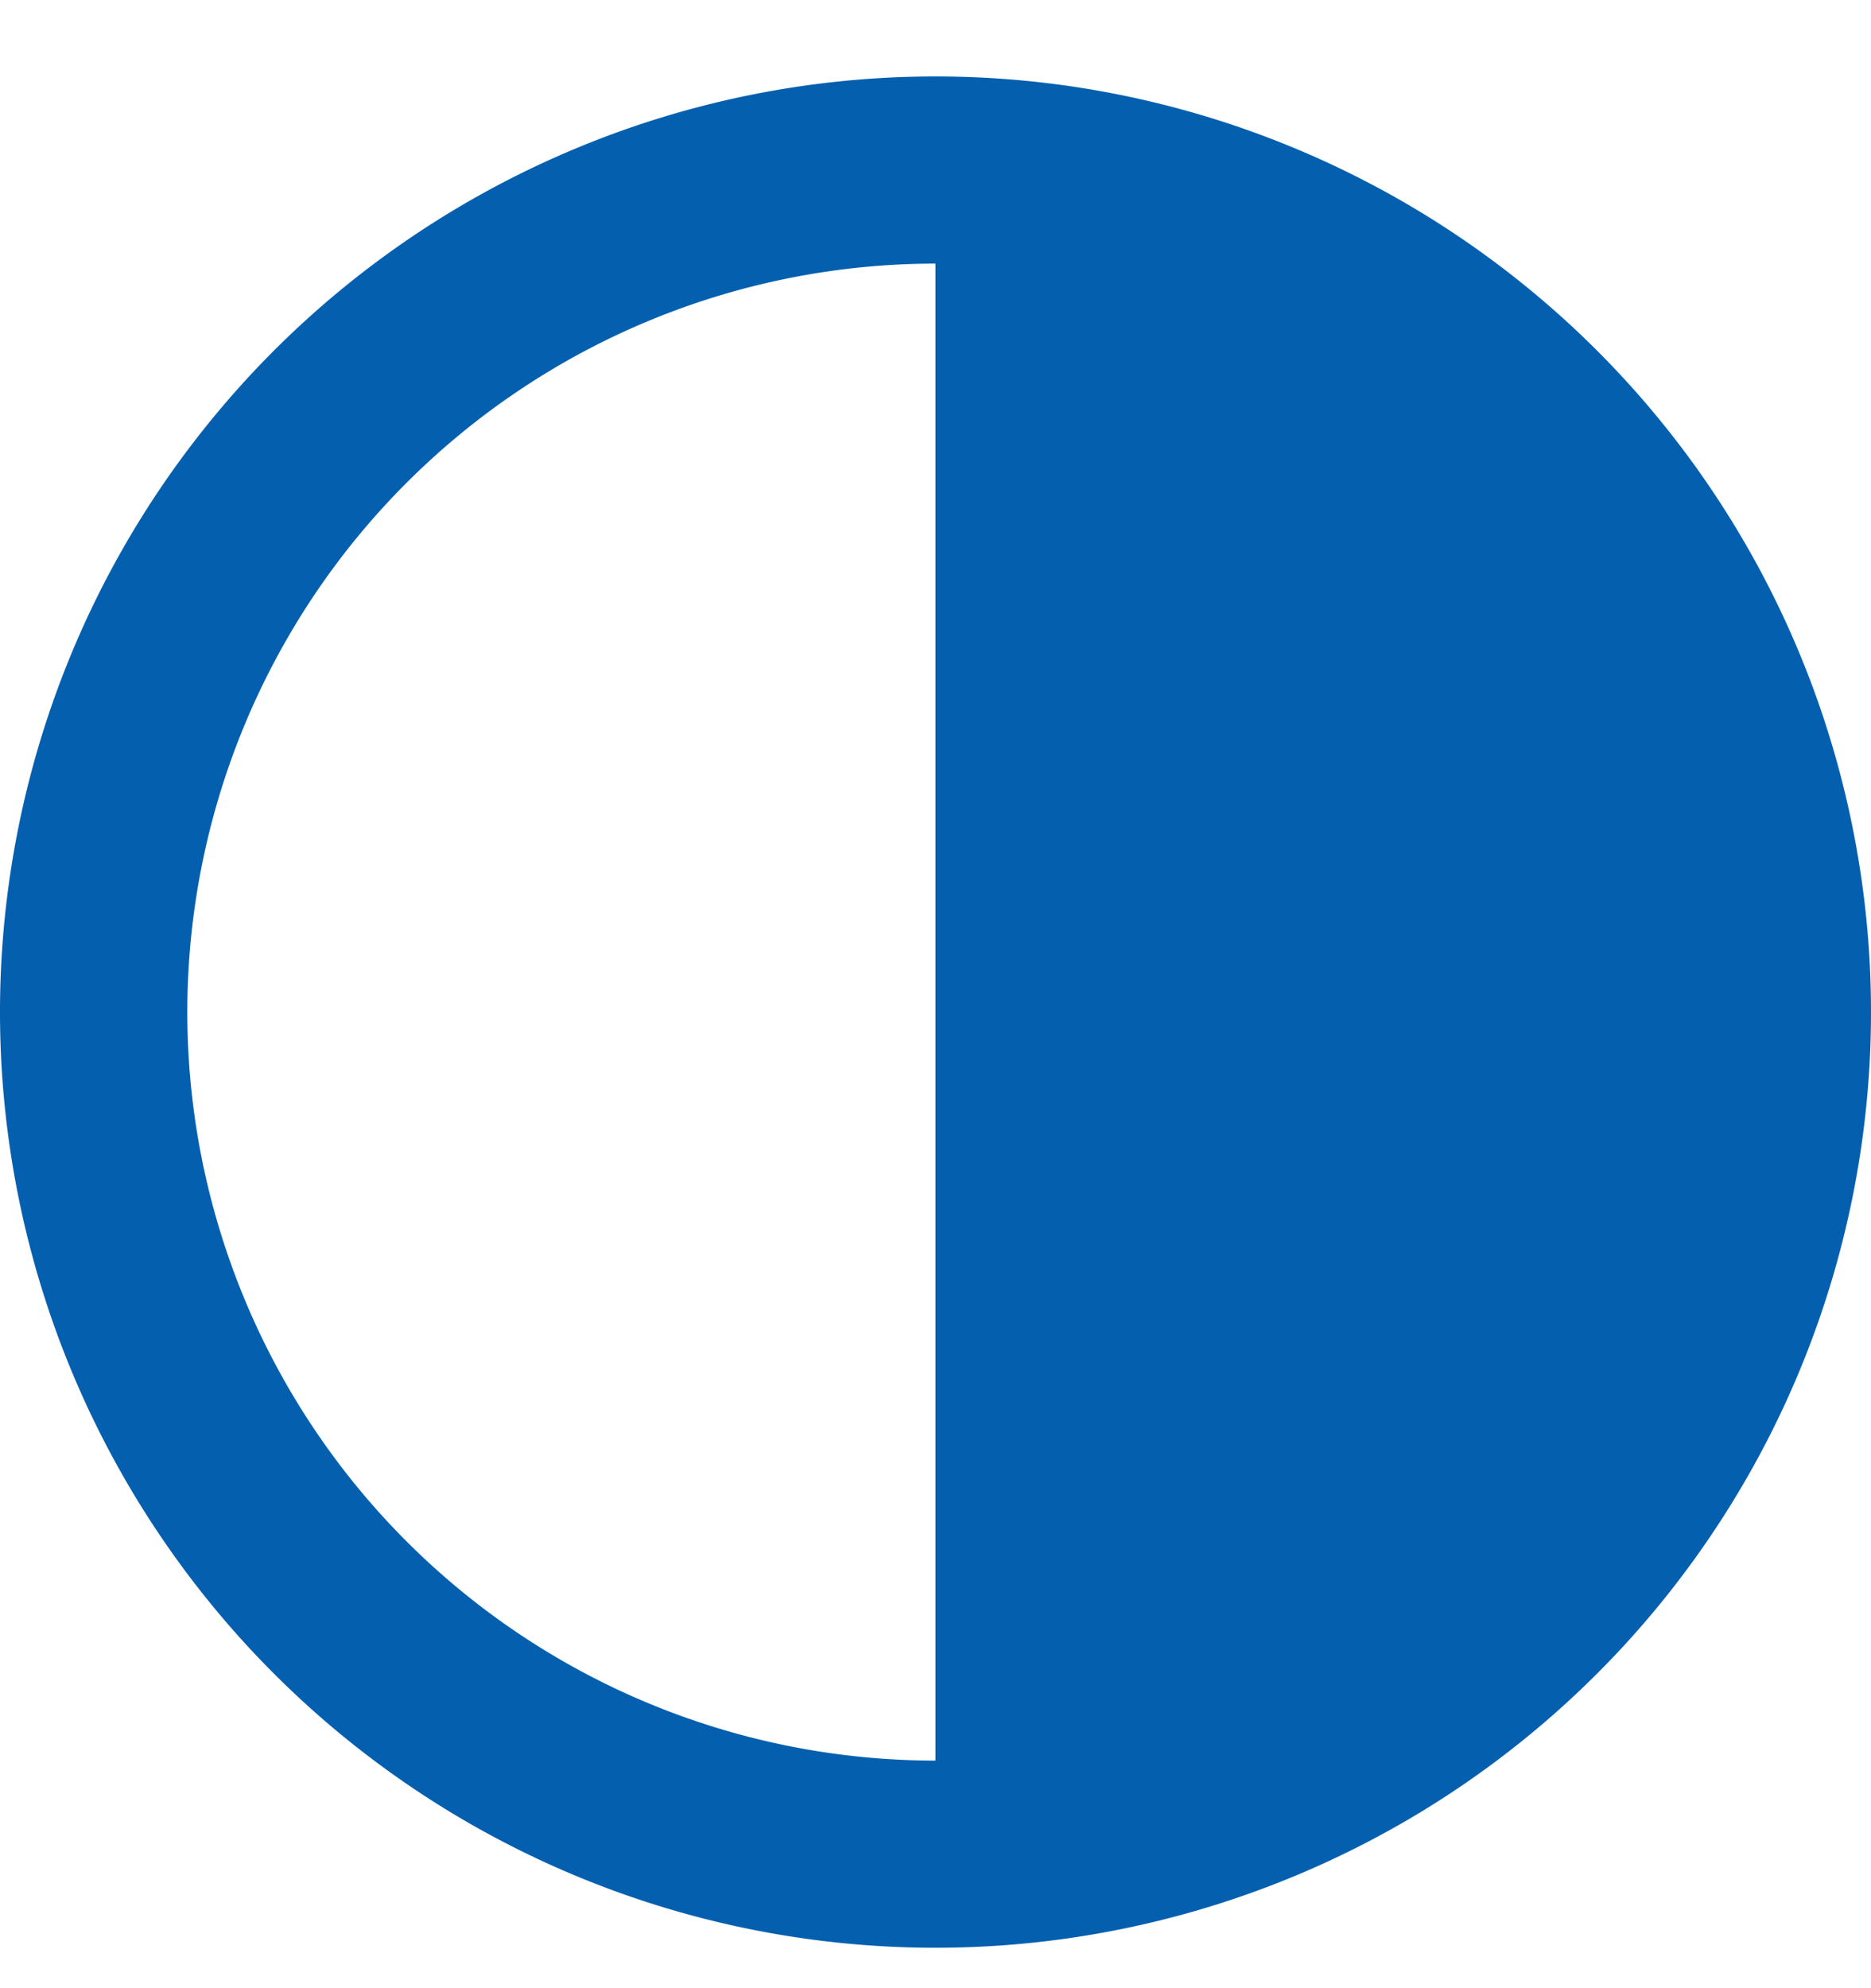 <svg width="16" height="17" viewBox="0 0 16 17" fill="none" xmlns="http://www.w3.org/2000/svg"><path fill-rule="evenodd" clip-rule="evenodd" d="M11.061 1.263a7.993 7.993 0 00-6.122 0 8 8 0 106.122 0zM3.475 4.13A6.4 6.4 0 018 2.254v12.8A6.4 6.4 0 013.475 4.13z" fill="#045FAF"/></svg>